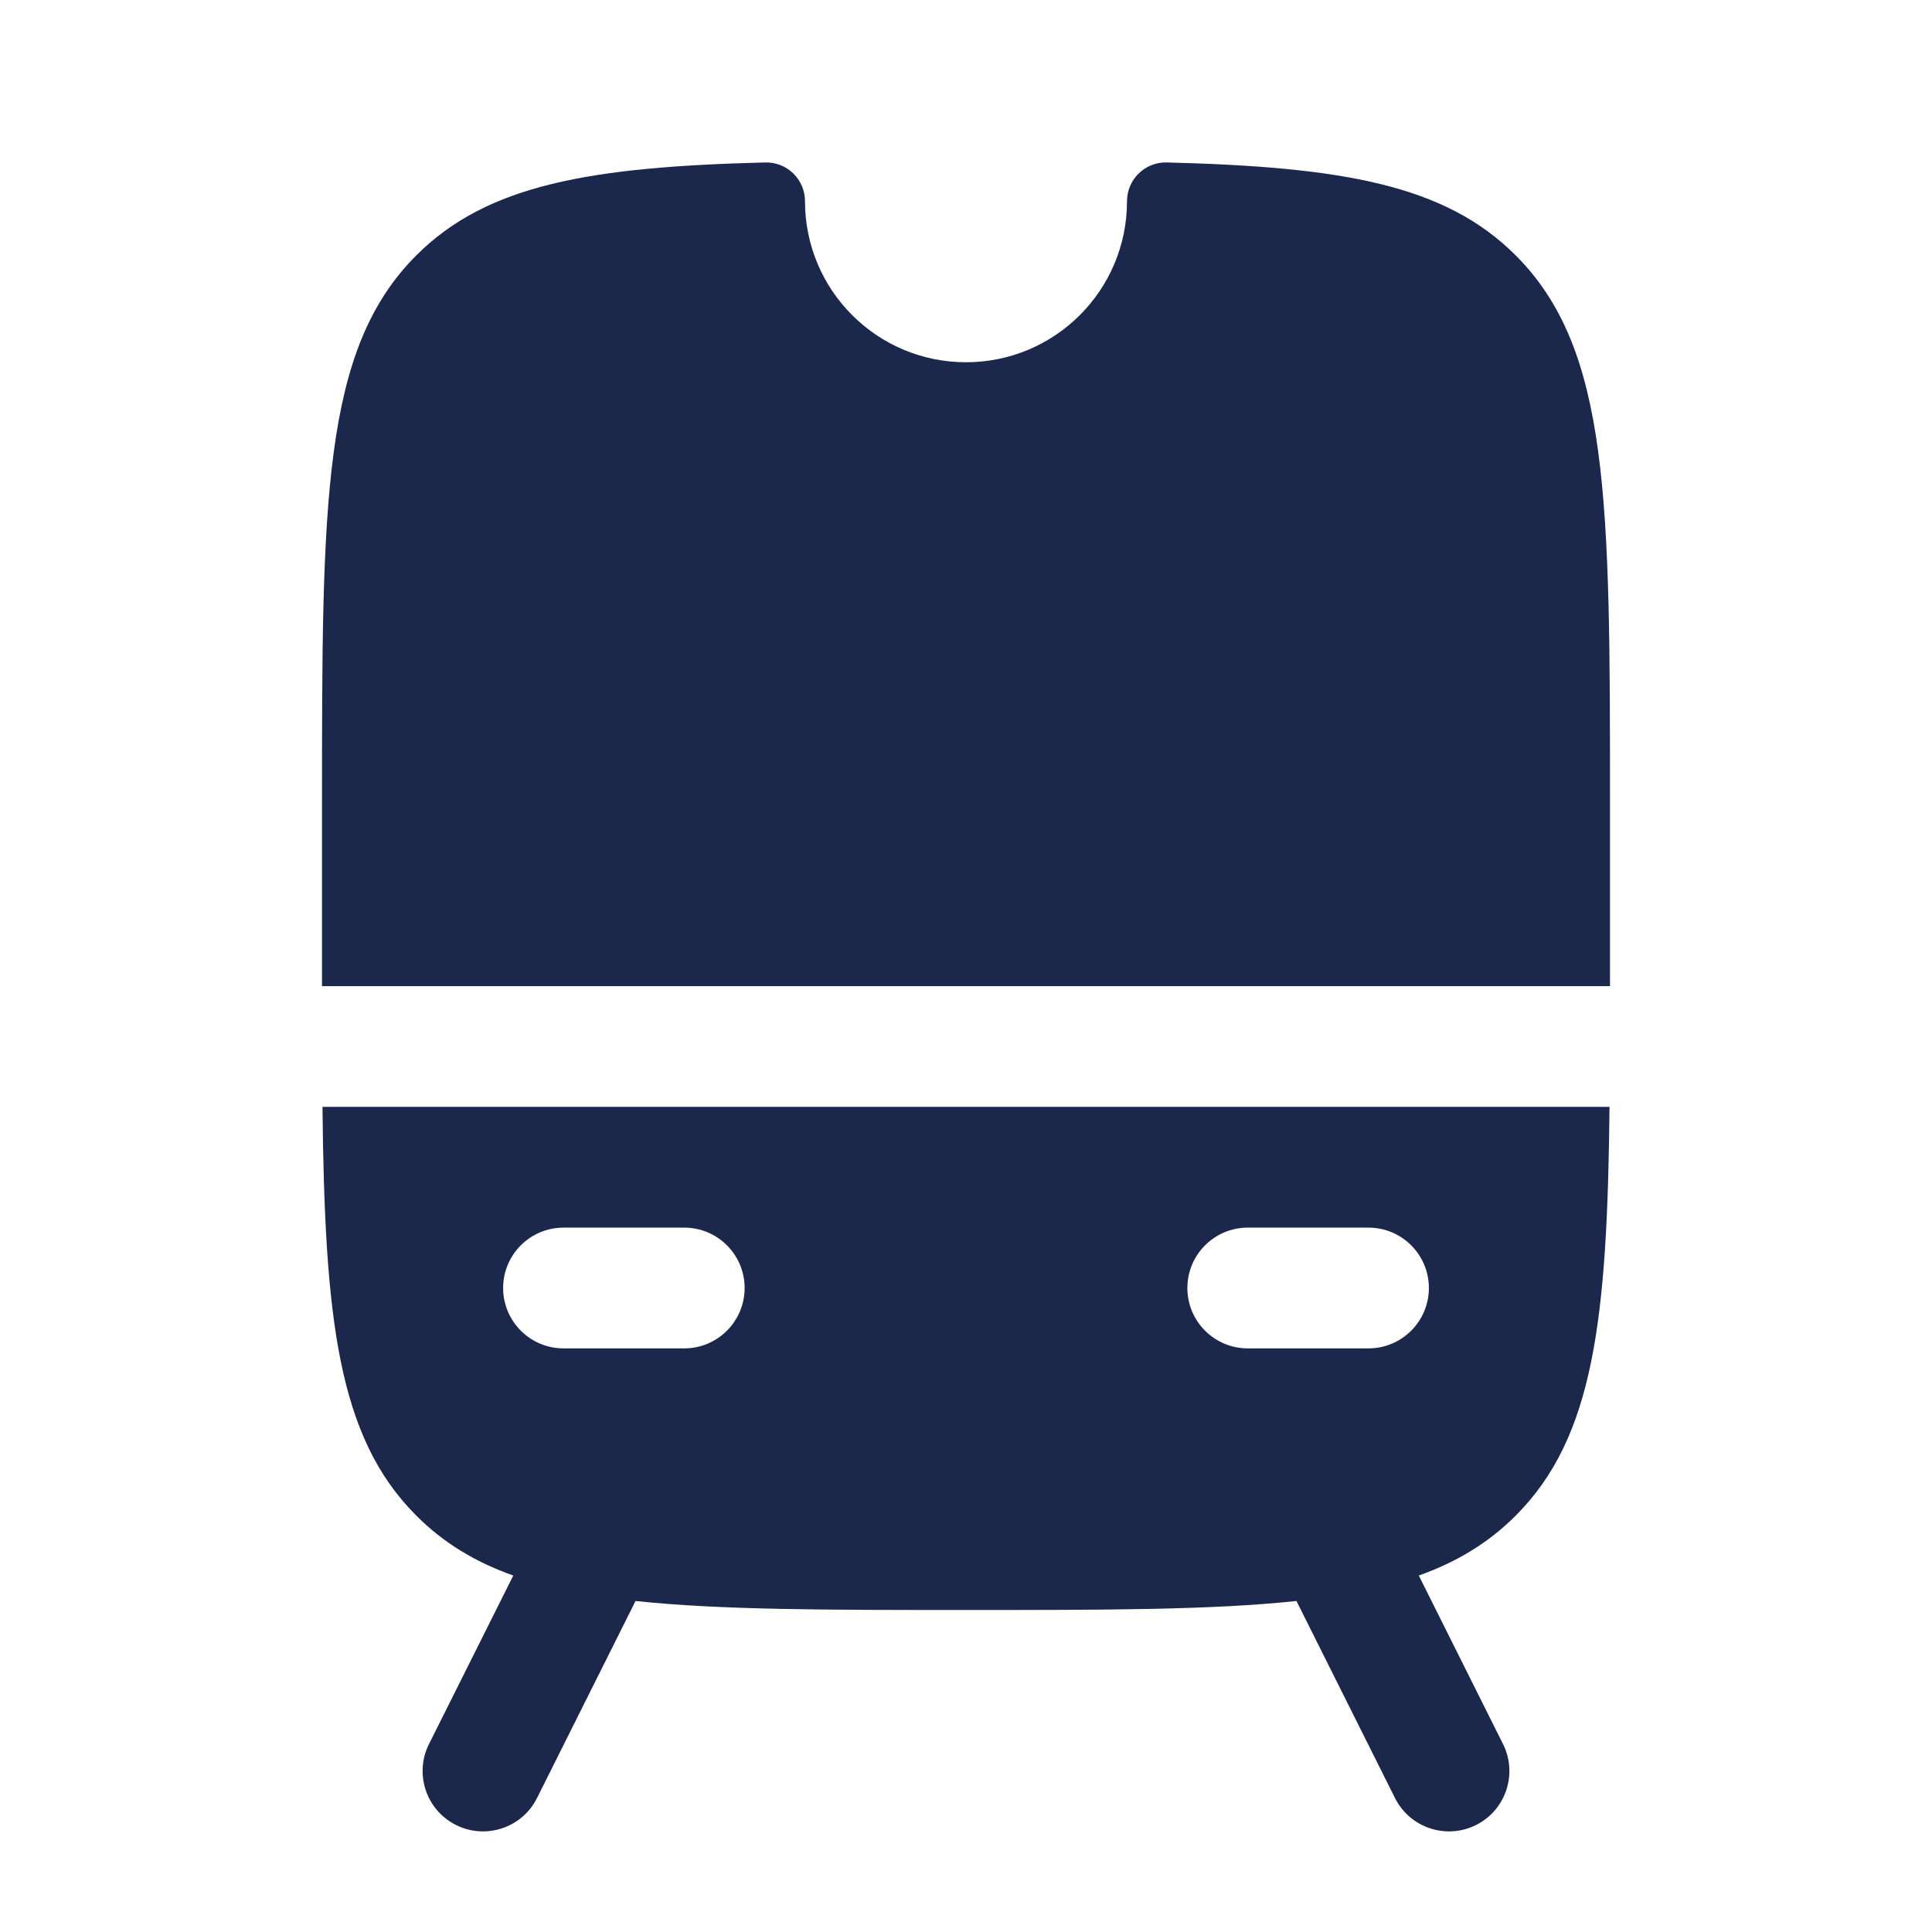 <svg width="24" height="24" viewBox="0 0 24 24" fill="#1C274C" xmlns="http://www.w3.org/2000/svg">
<path fill-rule="evenodd" clip-rule="evenodd" d="M6.376 19.572C5.898 19.402 5.506 19.163 5.172 18.828C4.197 17.854 4.033 16.386 4.006 13.75H19.994C19.967 16.386 19.803 17.854 18.828 18.828C18.494 19.163 18.102 19.401 17.625 19.572L18.671 21.665C18.856 22.035 18.706 22.486 18.336 22.671C17.965 22.856 17.515 22.706 17.329 22.336L16.105 19.888C15.057 20 13.726 20 12 20C10.274 20 8.943 20 7.895 19.888L6.671 22.336C6.486 22.706 6.035 22.856 5.665 22.671C5.294 22.486 5.144 22.035 5.329 21.665L6.376 19.572ZM14.75 16C14.75 15.586 15.086 15.25 15.5 15.25H17C17.414 15.25 17.75 15.586 17.75 16C17.75 16.414 17.414 16.75 17 16.75H15.5C15.086 16.75 14.75 16.414 14.75 16ZM7 15.25C6.586 15.25 6.25 15.586 6.25 16C6.25 16.414 6.586 16.75 7 16.75H8.5C8.914 16.75 9.25 16.414 9.25 16C9.25 15.586 8.914 15.25 8.5 15.25H7Z" fill="#1C274C"/>
<path d="M20 12.25V10C20 6.229 20 4.343 18.828 3.172C17.95 2.293 16.669 2.073 14.492 2.018C14.222 2.012 14 2.23 14 2.5C14 3.605 13.105 4.5 12 4.5C10.895 4.5 10 3.605 10 2.5C10 2.23 9.778 2.012 9.508 2.018C7.331 2.073 6.05 2.293 5.172 3.172C4 4.343 4 6.229 4 10V12.25H20Z" fill="#1C274C"/>
</svg>
